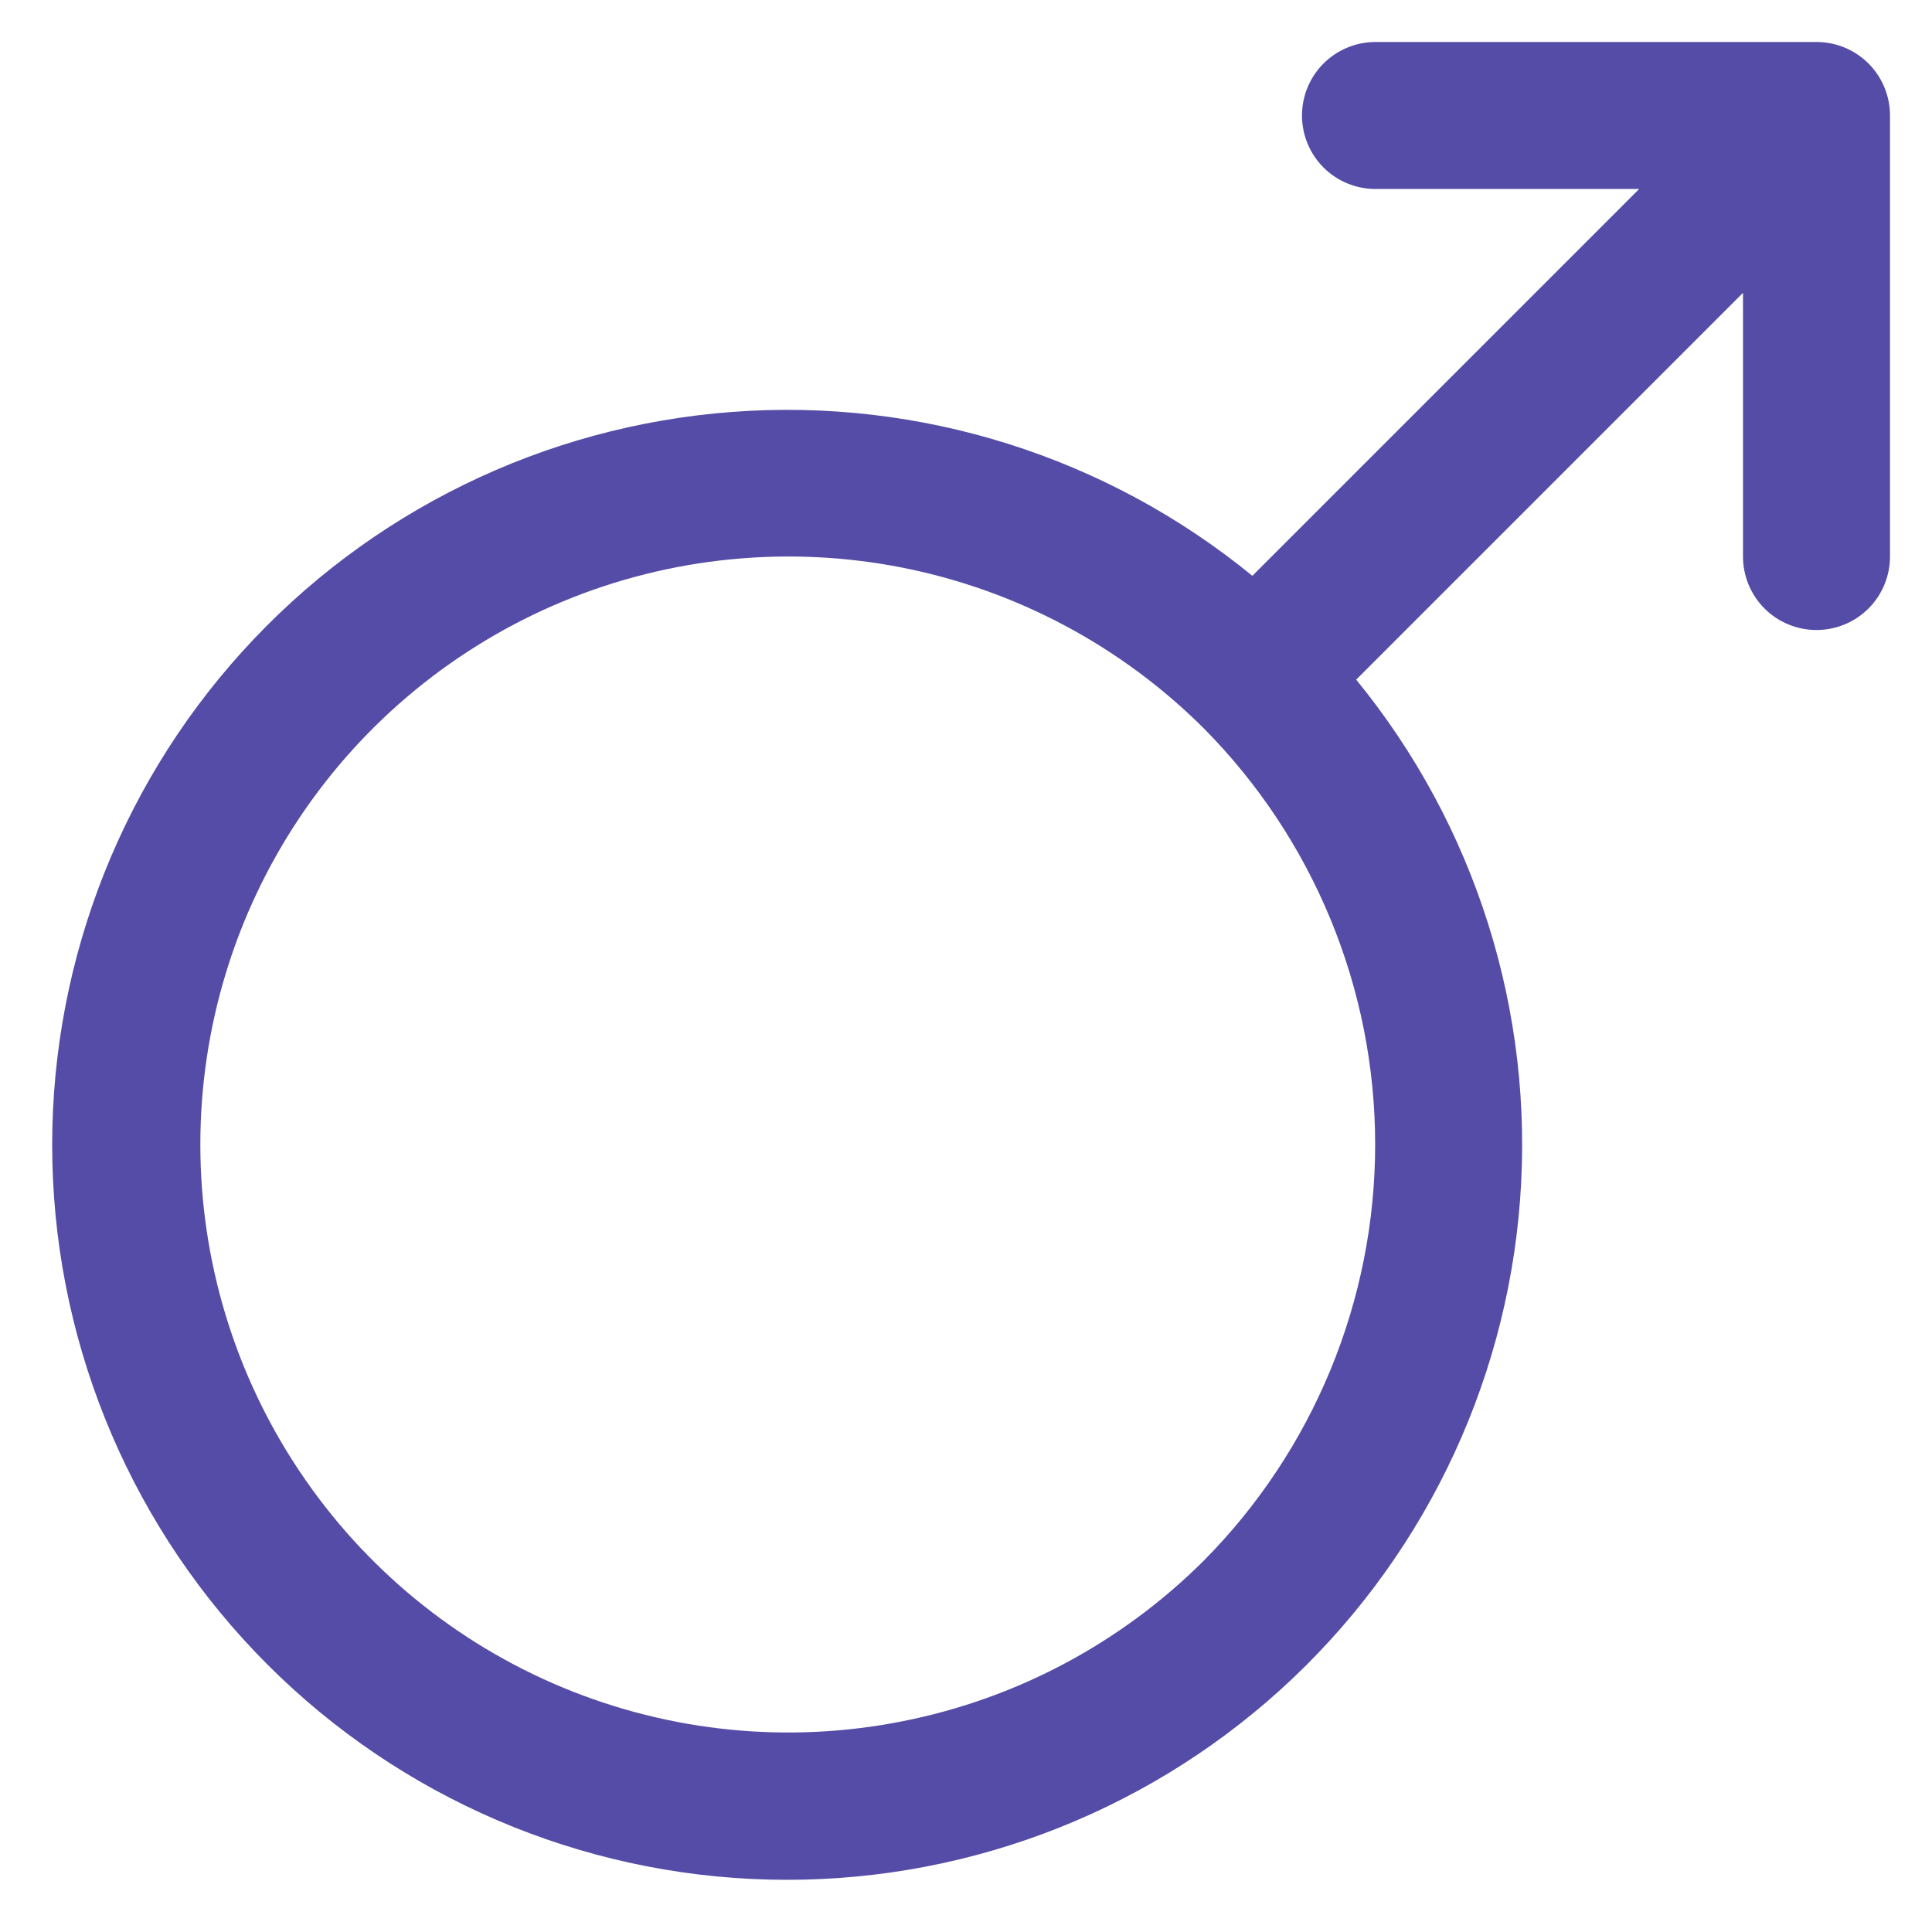 <svg width="23" height="23" viewBox="0 0 23 23" fill="none" xmlns="http://www.w3.org/2000/svg">
<path d="M21.625 0.5H16.375C16.143 0.5 15.92 0.592 15.756 0.756C15.592 0.92 15.5 1.143 15.5 1.375C15.5 1.607 15.592 1.83 15.756 1.994C15.92 2.158 16.143 2.25 16.375 2.25H19.514L14.909 6.855C13.171 5.434 10.954 4.735 8.715 4.904C6.477 5.072 4.388 6.094 2.882 7.759C1.376 9.424 0.568 11.604 0.624 13.848C0.68 16.092 1.597 18.229 3.184 19.816C4.771 21.404 6.908 22.32 9.152 22.376C11.396 22.432 13.576 21.624 15.241 20.118C16.906 18.612 17.928 16.523 18.096 14.285C18.265 12.046 17.566 9.829 16.145 8.091L20.75 3.486V6.625C20.75 6.857 20.842 7.08 21.006 7.244C21.17 7.408 21.393 7.5 21.625 7.5C21.857 7.5 22.08 7.408 22.244 7.244C22.408 7.08 22.5 6.857 22.5 6.625V1.375C22.5 1.143 22.408 0.92 22.244 0.756C22.08 0.592 21.857 0.5 21.625 0.5ZM14.33 18.58C13.35 19.557 12.103 20.223 10.745 20.491C9.388 20.761 7.981 20.621 6.703 20.091C5.425 19.561 4.332 18.663 3.564 17.512C2.795 16.362 2.385 15.009 2.385 13.625C2.385 12.241 2.795 10.888 3.564 9.737C4.332 8.587 5.425 7.689 6.703 7.159C7.981 6.629 9.388 6.49 10.745 6.758C12.103 7.027 13.35 7.693 14.33 8.67C15.637 9.988 16.371 11.769 16.371 13.625C16.371 15.481 15.637 17.262 14.33 18.58Z" fill="#544CA6"/>
</svg>
